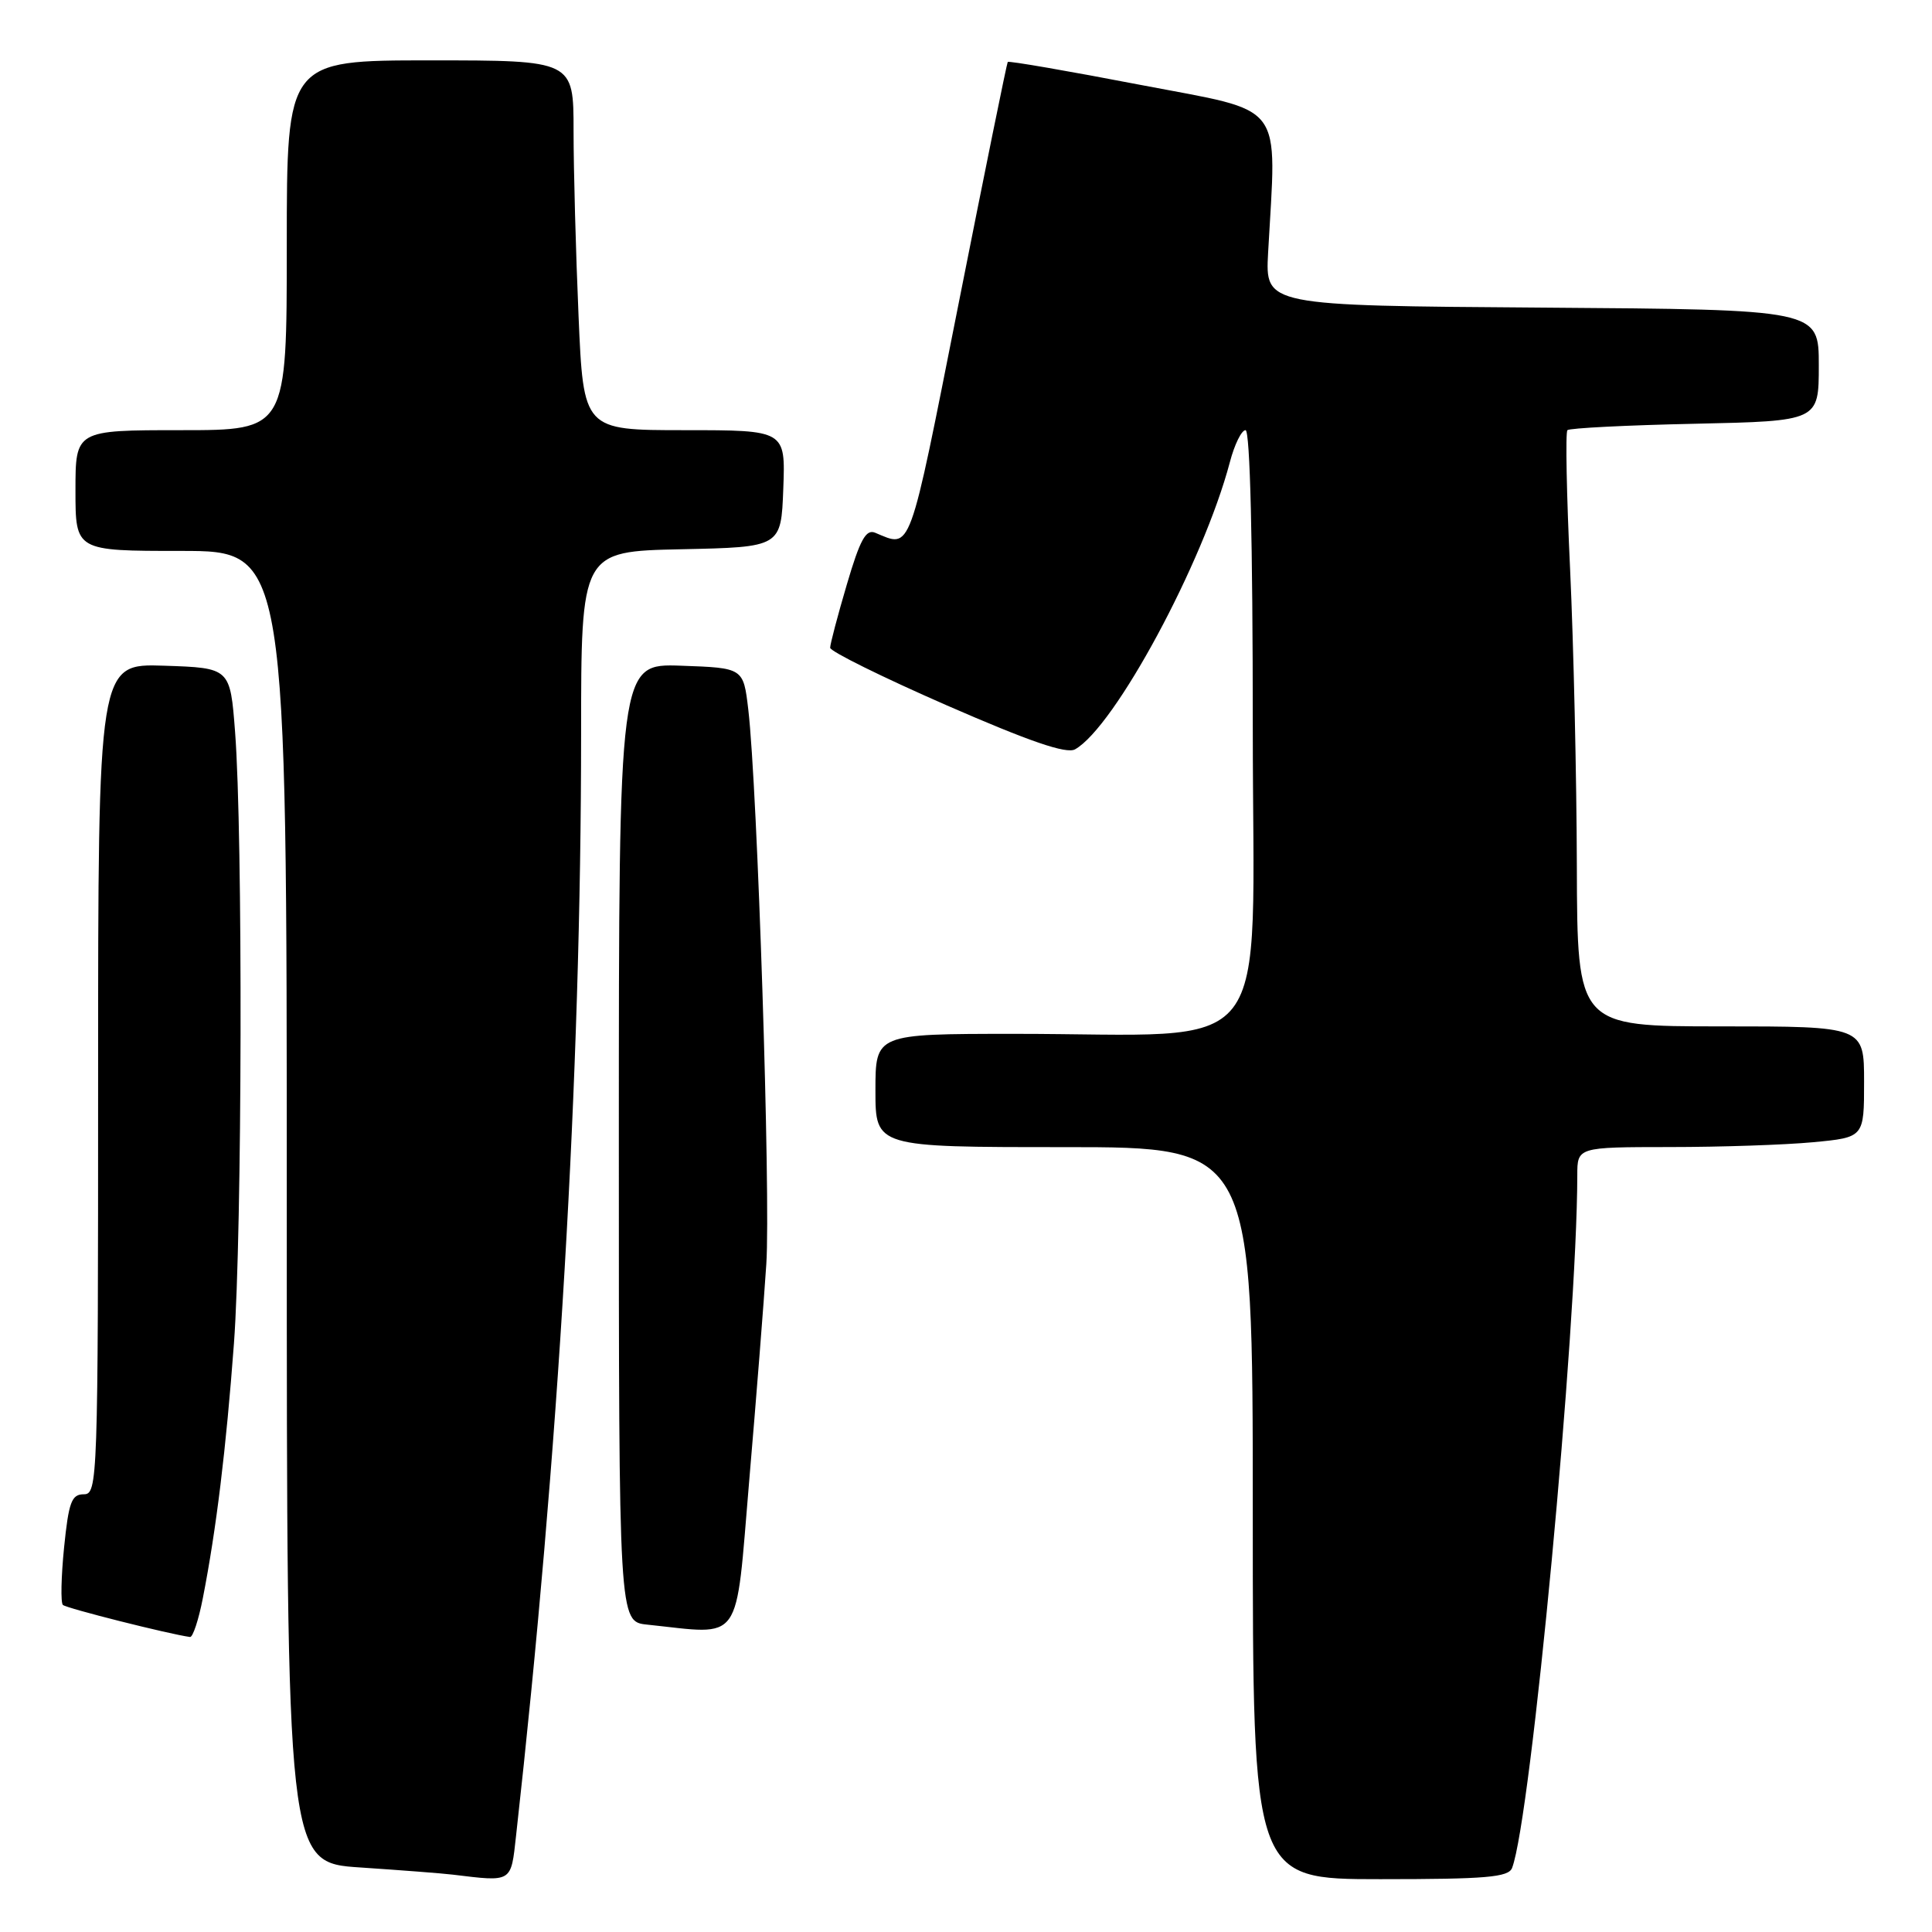 <?xml version="1.0" encoding="UTF-8" standalone="no"?>
<!DOCTYPE svg PUBLIC "-//W3C//DTD SVG 1.1//EN" "http://www.w3.org/Graphics/SVG/1.1/DTD/svg11.dtd" >
<svg xmlns="http://www.w3.org/2000/svg" xmlns:xlink="http://www.w3.org/1999/xlink" version="1.1" viewBox="0 0 256 256">
 <g >
 <path fill="currentColor"
d=" M 68.38 243.25 C 74.05 192.47 76.99 142.62 77.00 97.28 C 77.00 73.06 77.00 73.06 90.25 72.78 C 103.50 72.50 103.50 72.50 103.79 64.75 C 104.08 57.00 104.08 57.00 90.70 57.00 C 77.31 57.00 77.31 57.00 76.66 41.84 C 76.30 33.50 76.00 22.48 76.00 17.34 C 76.00 8.00 76.00 8.00 57.00 8.00 C 38.00 8.00 38.00 8.00 38.00 32.50 C 38.00 57.00 38.00 57.00 24.00 57.00 C 10.00 57.00 10.00 57.00 10.00 65.00 C 10.00 73.00 10.00 73.00 24.00 73.00 C 38.00 73.00 38.00 73.00 38.00 159.91 C 38.00 246.81 38.00 246.81 47.75 247.45 C 53.11 247.81 58.62 248.23 60.00 248.40 C 67.92 249.36 67.69 249.50 68.38 243.25 Z  M 200.36 247.51 C 202.86 240.99 208.97 176.10 209.00 155.75 C 209.00 152.00 209.00 152.00 221.25 151.99 C 227.99 151.99 236.54 151.70 240.25 151.35 C 247.00 150.71 247.00 150.71 247.00 143.36 C 247.00 136.00 247.00 136.00 228.00 136.00 C 209.00 136.00 209.00 136.00 208.94 114.75 C 208.91 103.06 208.51 85.40 208.05 75.50 C 207.58 65.60 207.42 57.27 207.69 57.00 C 207.95 56.73 215.55 56.34 224.58 56.15 C 241.00 55.79 241.00 55.79 241.00 48.41 C 241.00 41.02 241.00 41.02 204.32 40.76 C 167.65 40.50 167.65 40.50 168.03 33.50 C 169.15 13.15 170.54 14.97 151.13 11.25 C 141.57 9.41 133.65 8.04 133.53 8.21 C 133.41 8.37 130.47 22.82 127.00 40.33 C 120.34 73.91 120.81 72.60 115.96 70.59 C 114.74 70.08 113.95 71.53 112.21 77.45 C 110.99 81.58 110.00 85.35 110.00 85.83 C 110.00 86.31 116.94 89.74 125.42 93.45 C 136.46 98.27 141.30 99.93 142.45 99.29 C 147.70 96.35 159.44 74.57 162.96 61.25 C 163.57 58.91 164.51 57.00 165.04 57.00 C 165.64 57.00 166.00 71.84 166.00 96.36 C 166.00 141.44 169.49 136.98 134.25 136.99 C 116.00 137.00 116.00 137.00 116.00 144.50 C 116.00 152.00 116.00 152.00 141.00 152.00 C 166.00 152.00 166.00 152.00 166.00 200.50 C 166.00 249.00 166.00 249.00 182.89 249.00 C 196.92 249.00 199.88 248.75 200.36 247.51 Z  M 26.88 211.75 C 28.66 202.68 29.96 191.97 31.00 178.00 C 32.09 163.24 32.19 110.56 31.15 97.00 C 30.50 88.50 30.50 88.50 21.75 88.21 C 13.00 87.92 13.00 87.92 13.00 142.96 C 13.00 196.35 12.94 198.00 11.10 198.00 C 9.48 198.00 9.10 199.04 8.49 205.06 C 8.10 208.94 8.03 212.36 8.33 212.66 C 8.77 213.10 22.43 216.54 25.18 216.91 C 25.55 216.96 26.32 214.64 26.88 211.75 Z  M 99.27 196.25 C 100.20 185.39 101.22 172.45 101.54 167.50 C 102.13 158.49 100.37 104.37 99.15 94.00 C 98.50 88.50 98.50 88.50 90.25 88.21 C 82.00 87.92 82.00 87.92 82.00 151.40 C 82.00 214.88 82.00 214.88 85.75 215.27 C 98.54 216.61 97.41 218.20 99.27 196.25 Z "/>
</g>
</svg>